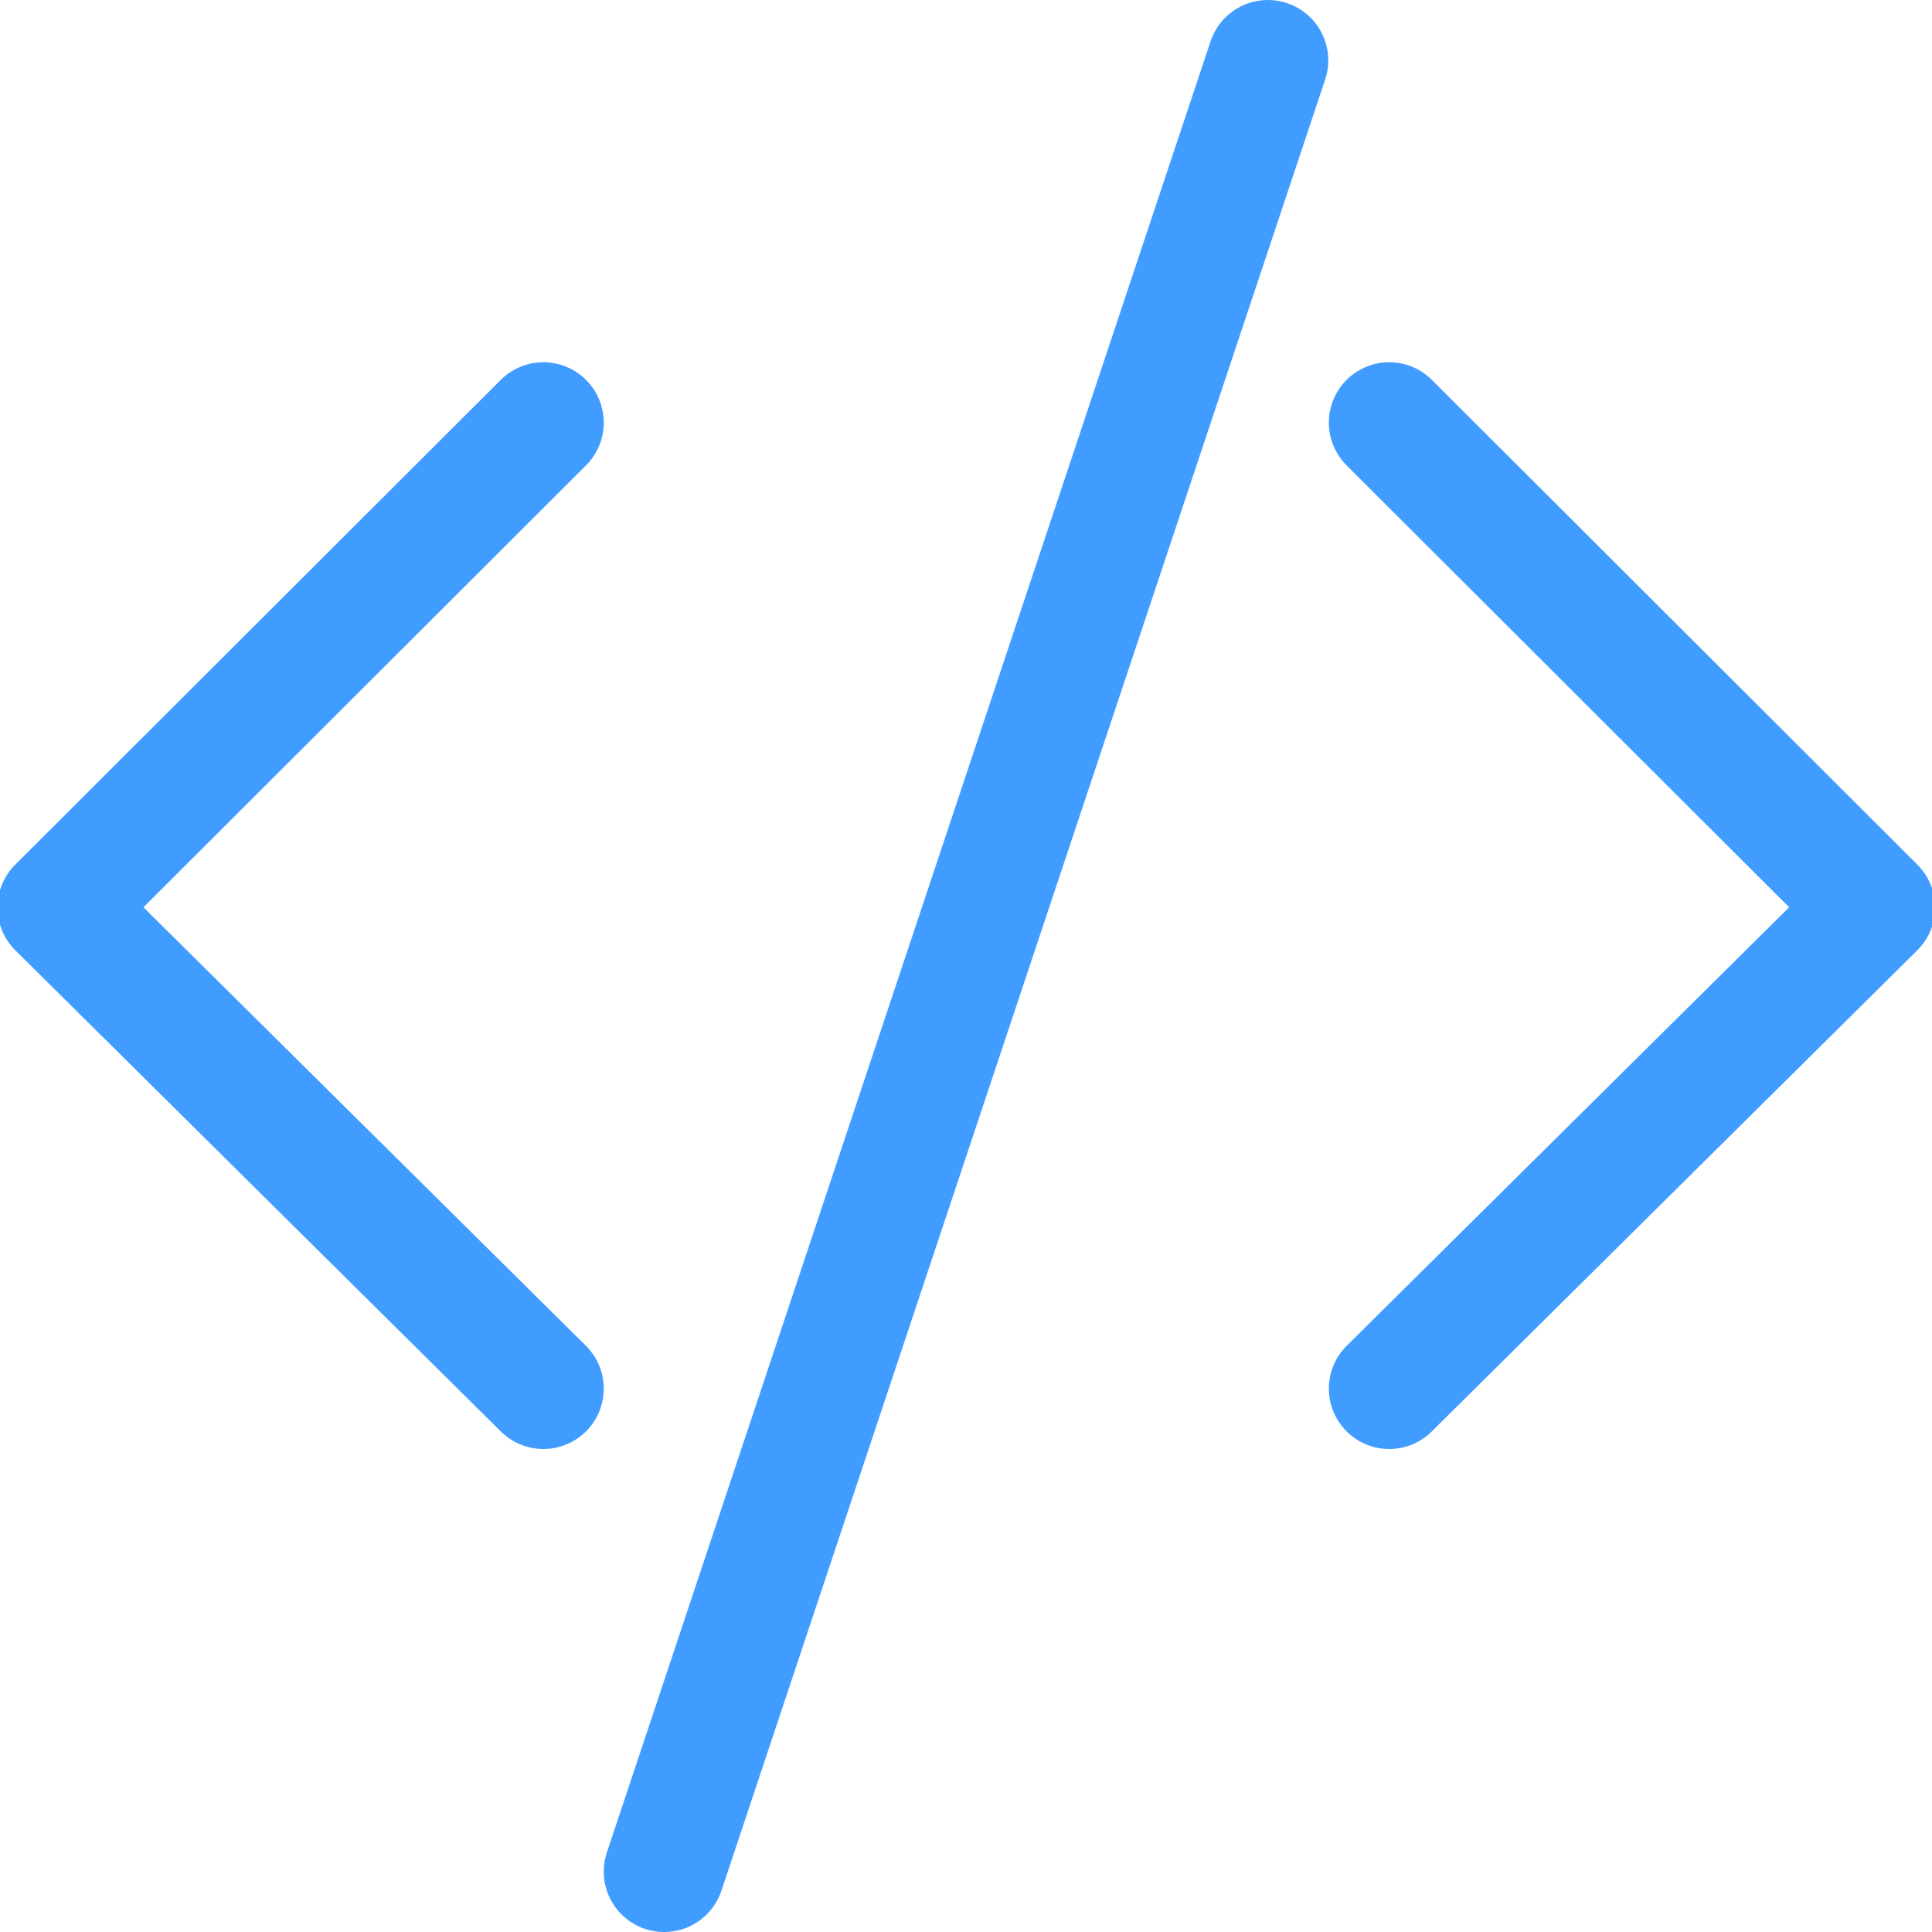 <svg viewBox="0 0 16 16" xmlns="http://www.w3.org/2000/svg" xmlns:xlink="http://www.w3.org/1999/xlink"><linearGradient id="a" gradientUnits="userSpaceOnUse" x1="-31.261" x2="-31.599" y1="-.003" y2="-15.344"><stop offset="0" stop-color="#409cff"/><stop offset="1" stop-color="#0a84ff"/></linearGradient><g fill="none" stroke="url(#a)" stroke-linecap="round" stroke-linejoin="round"><path d="m4.5 3.5-4.021 4.015 4.021 3.985"/><path d="m11.505 3.5 4.021 4.015-4.021 3.985"/><path d="m5.5 15.5 5-15"/></g></svg>